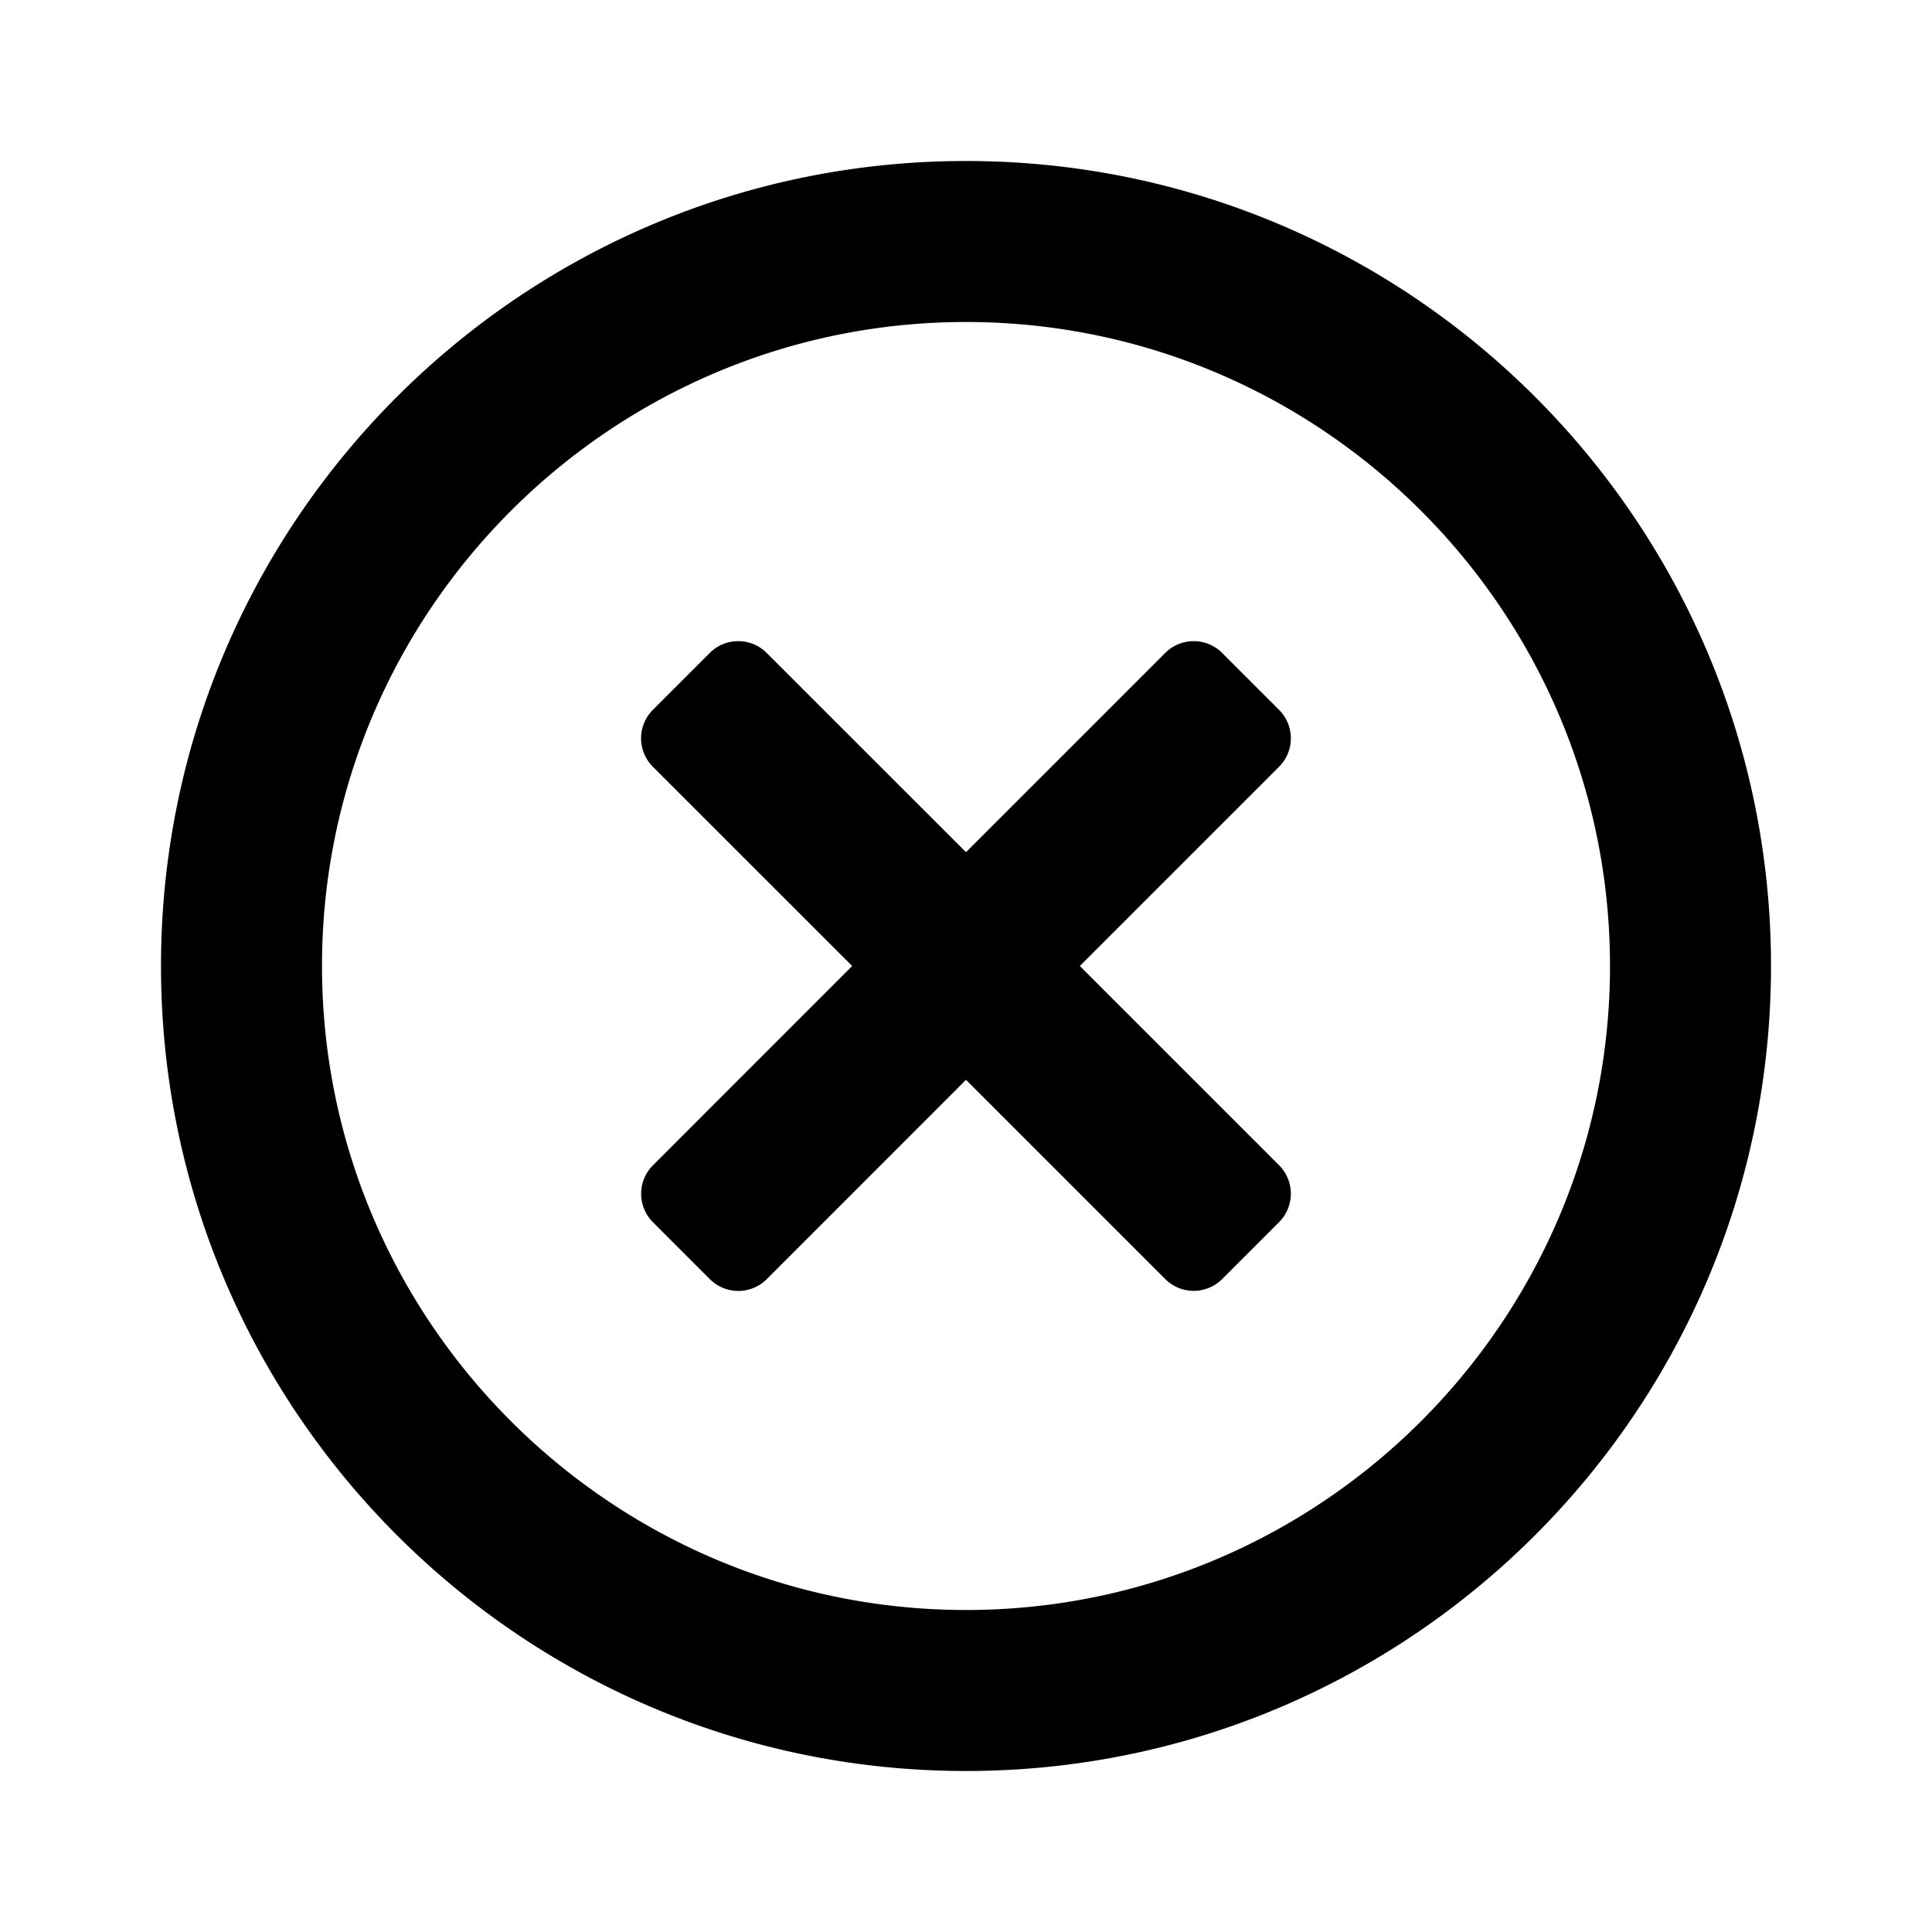 <svg aria-label="x circle icon" viewBox="0 0 24 24"><path fill-rule="evenodd" clip-rule="evenodd" d="M12 2C6.48 2 2 6.48 2 12s4.48 10 10 10 10-4.48 10-10S17.52 2 12 2zm0 18c-4.41 0-8-3.59-8-8s3.59-8 8-8 8 3.59 8 8-3.59 8-8 8zm3.889-10.475L13.414 12l2.475 2.475a.5.5 0 010 .707l-.707.707a.5.5 0 01-.707 0L12 13.414 9.525 15.89a.5.5 0 01-.707 0l-.707-.707a.5.5 0 010-.707L10.586 12 8.11 9.525a.5.5 0 010-.707l.707-.707a.5.5 0 01.707 0L12 10.586l2.475-2.475a.5.5 0 01.707 0l.707.707a.5.5 0 010 .707z"/></svg>